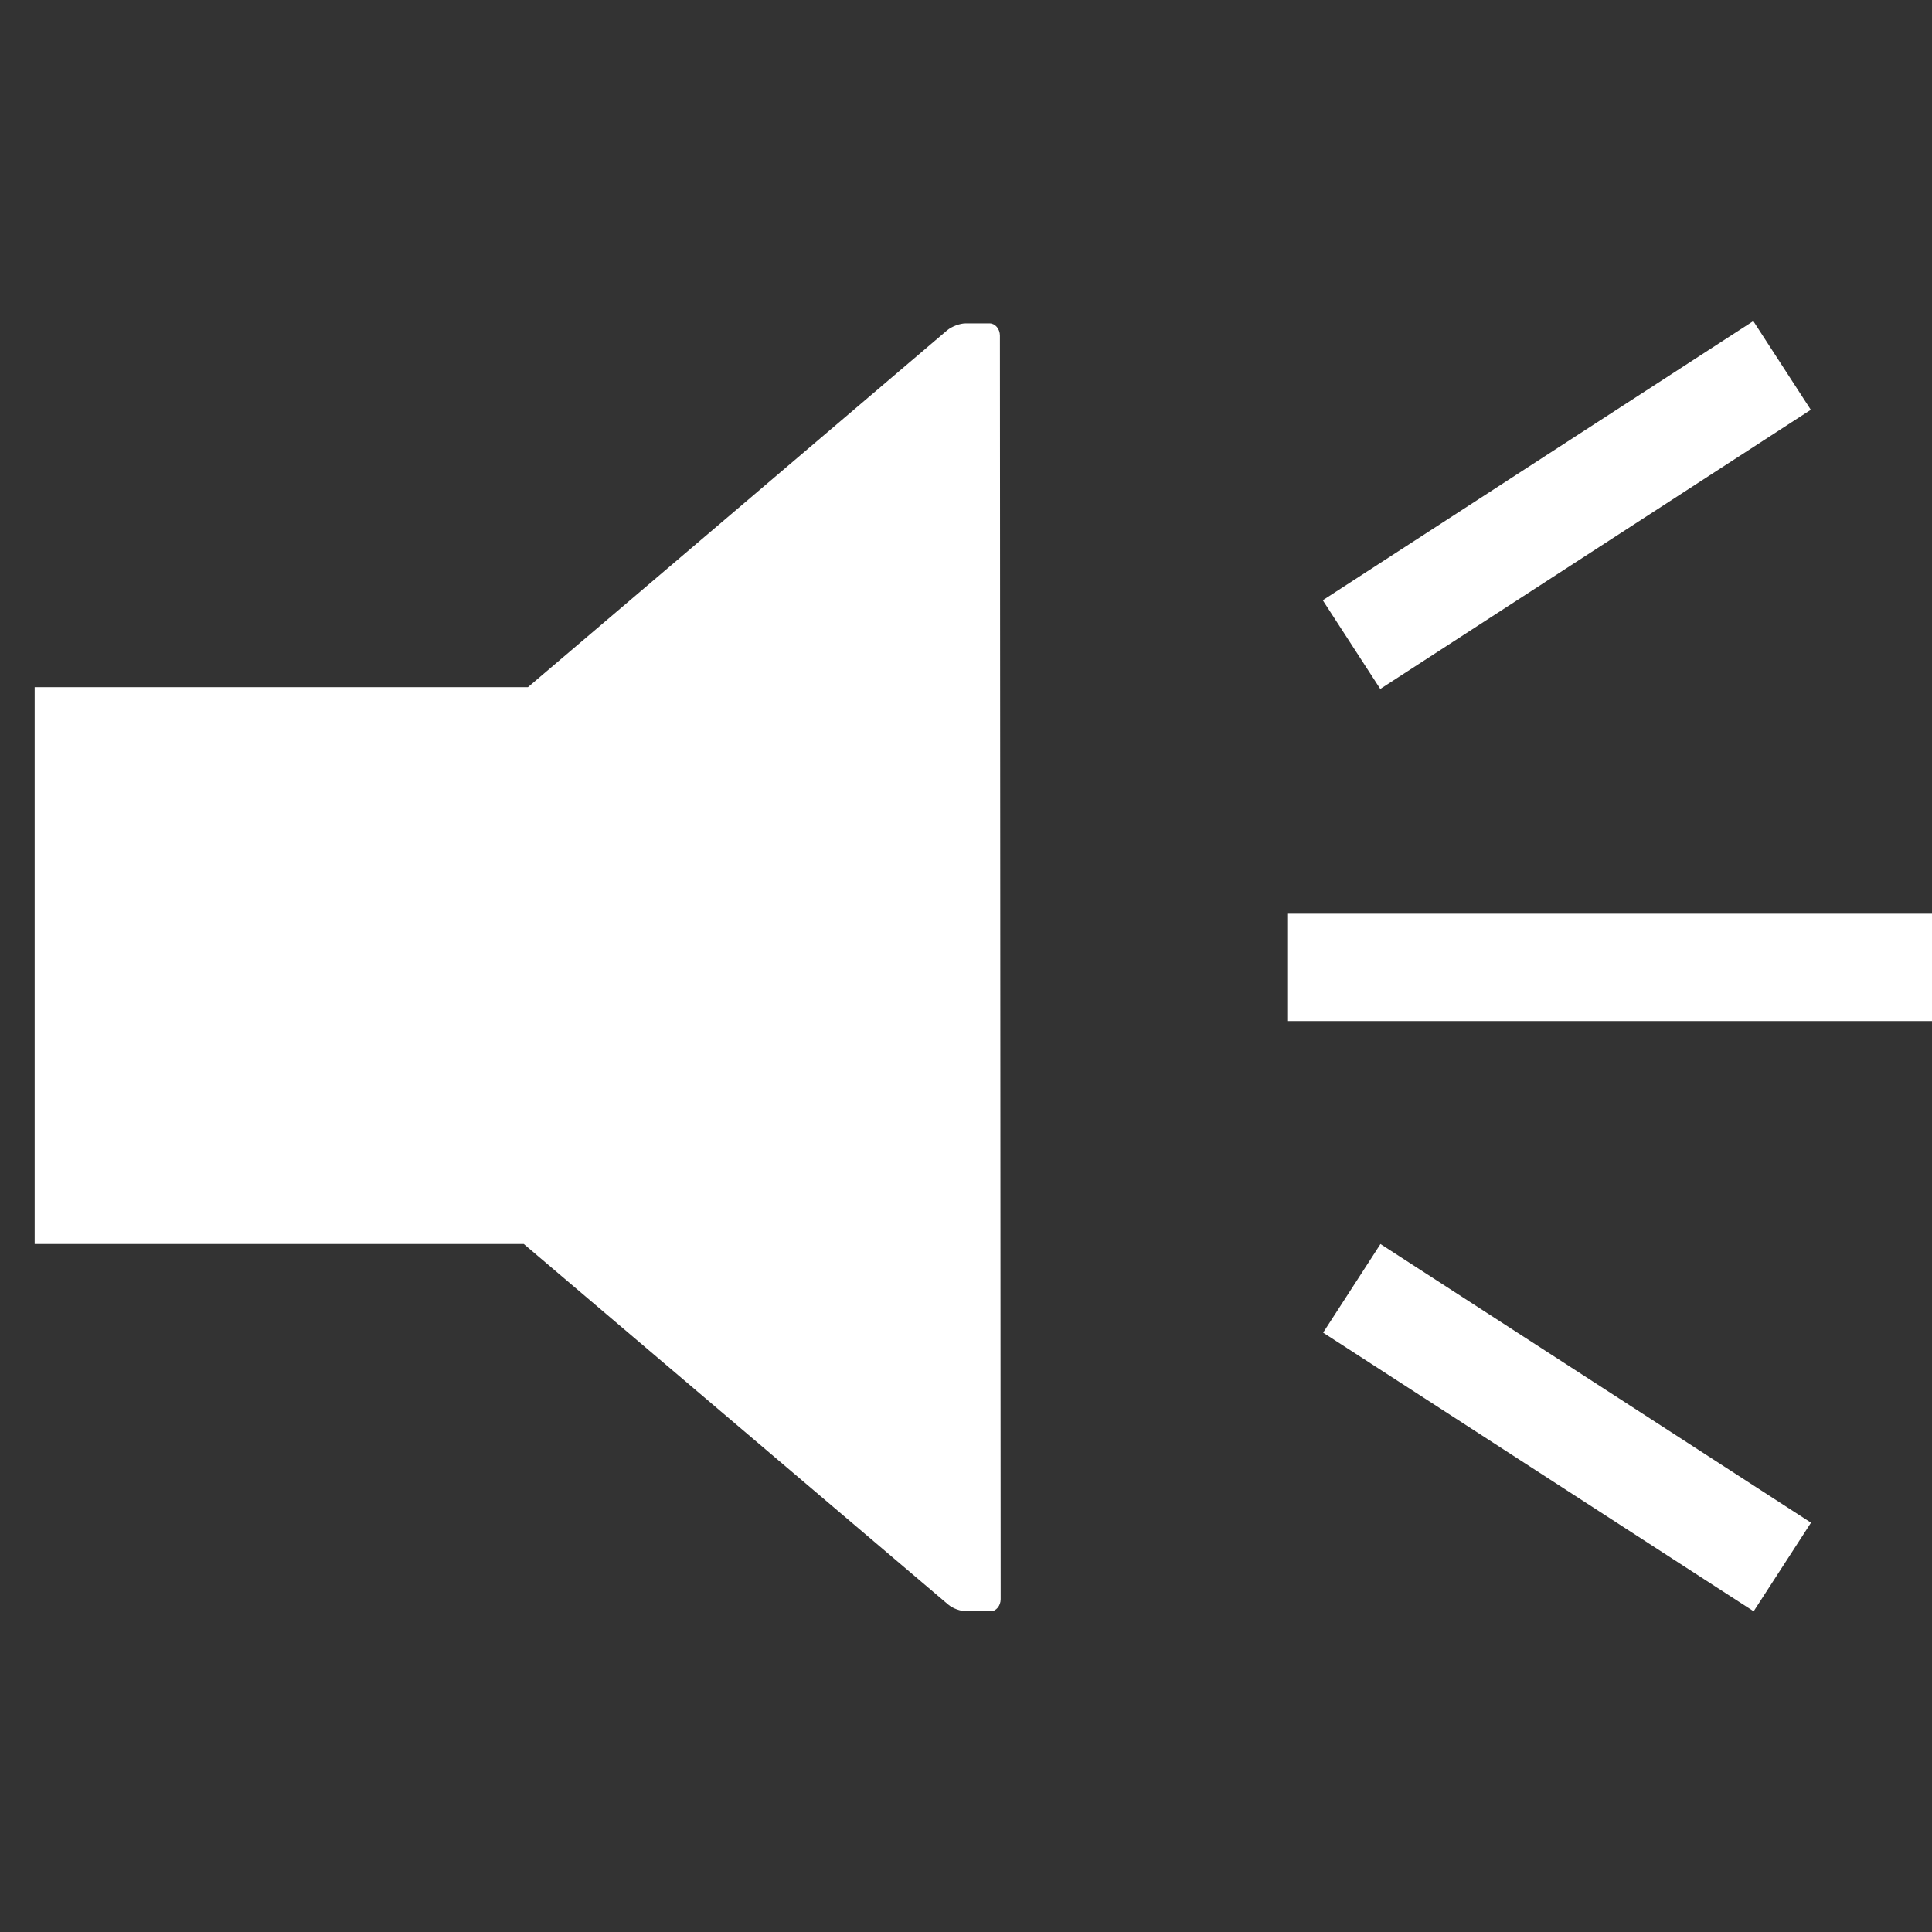 <?xml version="1.0" encoding="iso-8859-1"?>
<!-- Generator: Adobe Illustrator 14.0.0, SVG Export Plug-In . SVG Version: 6.00 Build 43363)  -->
<!DOCTYPE svg PUBLIC "-//W3C//DTD SVG 1.1//EN" "http://www.w3.org/Graphics/SVG/1.1/DTD/svg11.dtd">
<svg version="1.1" id="icon-s-status-loud-layer" xmlns="http://www.w3.org/2000/svg" xmlns:xlink="http://www.w3.org/1999/xlink"
	 x="0px" y="0px" width="18px" height="18px" viewBox="0 0 18 18" style="enable-background:new 0 0 18 18;" xml:space="preserve">
<rect x="0" y="0" width="18" height="18" fill="#333333" stroke="none"/>
<g id="icon-s-status-loud">
	<rect style="fill:none;" width="18" height="18"/>
	<rect x="12" y="8.513" style="fill:#FFFFFF;" width="6" height="1"/>
	
		<rect x="12.21" y="4.22" transform="matrix(0.839 -0.544 0.544 0.839 -0.216 8.694)" style="fill:#FFFFFF;" width="4.781" height="0.985"/>
	
		<rect x="12.21" y="12.795" transform="matrix(-0.839 -0.543 0.543 -0.839 19.635 32.377)" style="fill:#FFFFFF;" width="4.781" height="0.984"/>
	<path style="fill:#FFFFFF;" d="M9.221,3.013H8.995c-0.052,0-0.128,0.029-0.17,0.064L4.919,6.402H0.323v5.188H4.88l3.954,3.359
		c0.042,0.037,0.118,0.063,0.171,0.063H9.23c0.051,0,0.093-0.052,0.093-0.113L9.316,3.127C9.316,3.063,9.271,3.013,9.221,3.013z"/>
</g>
</svg>
